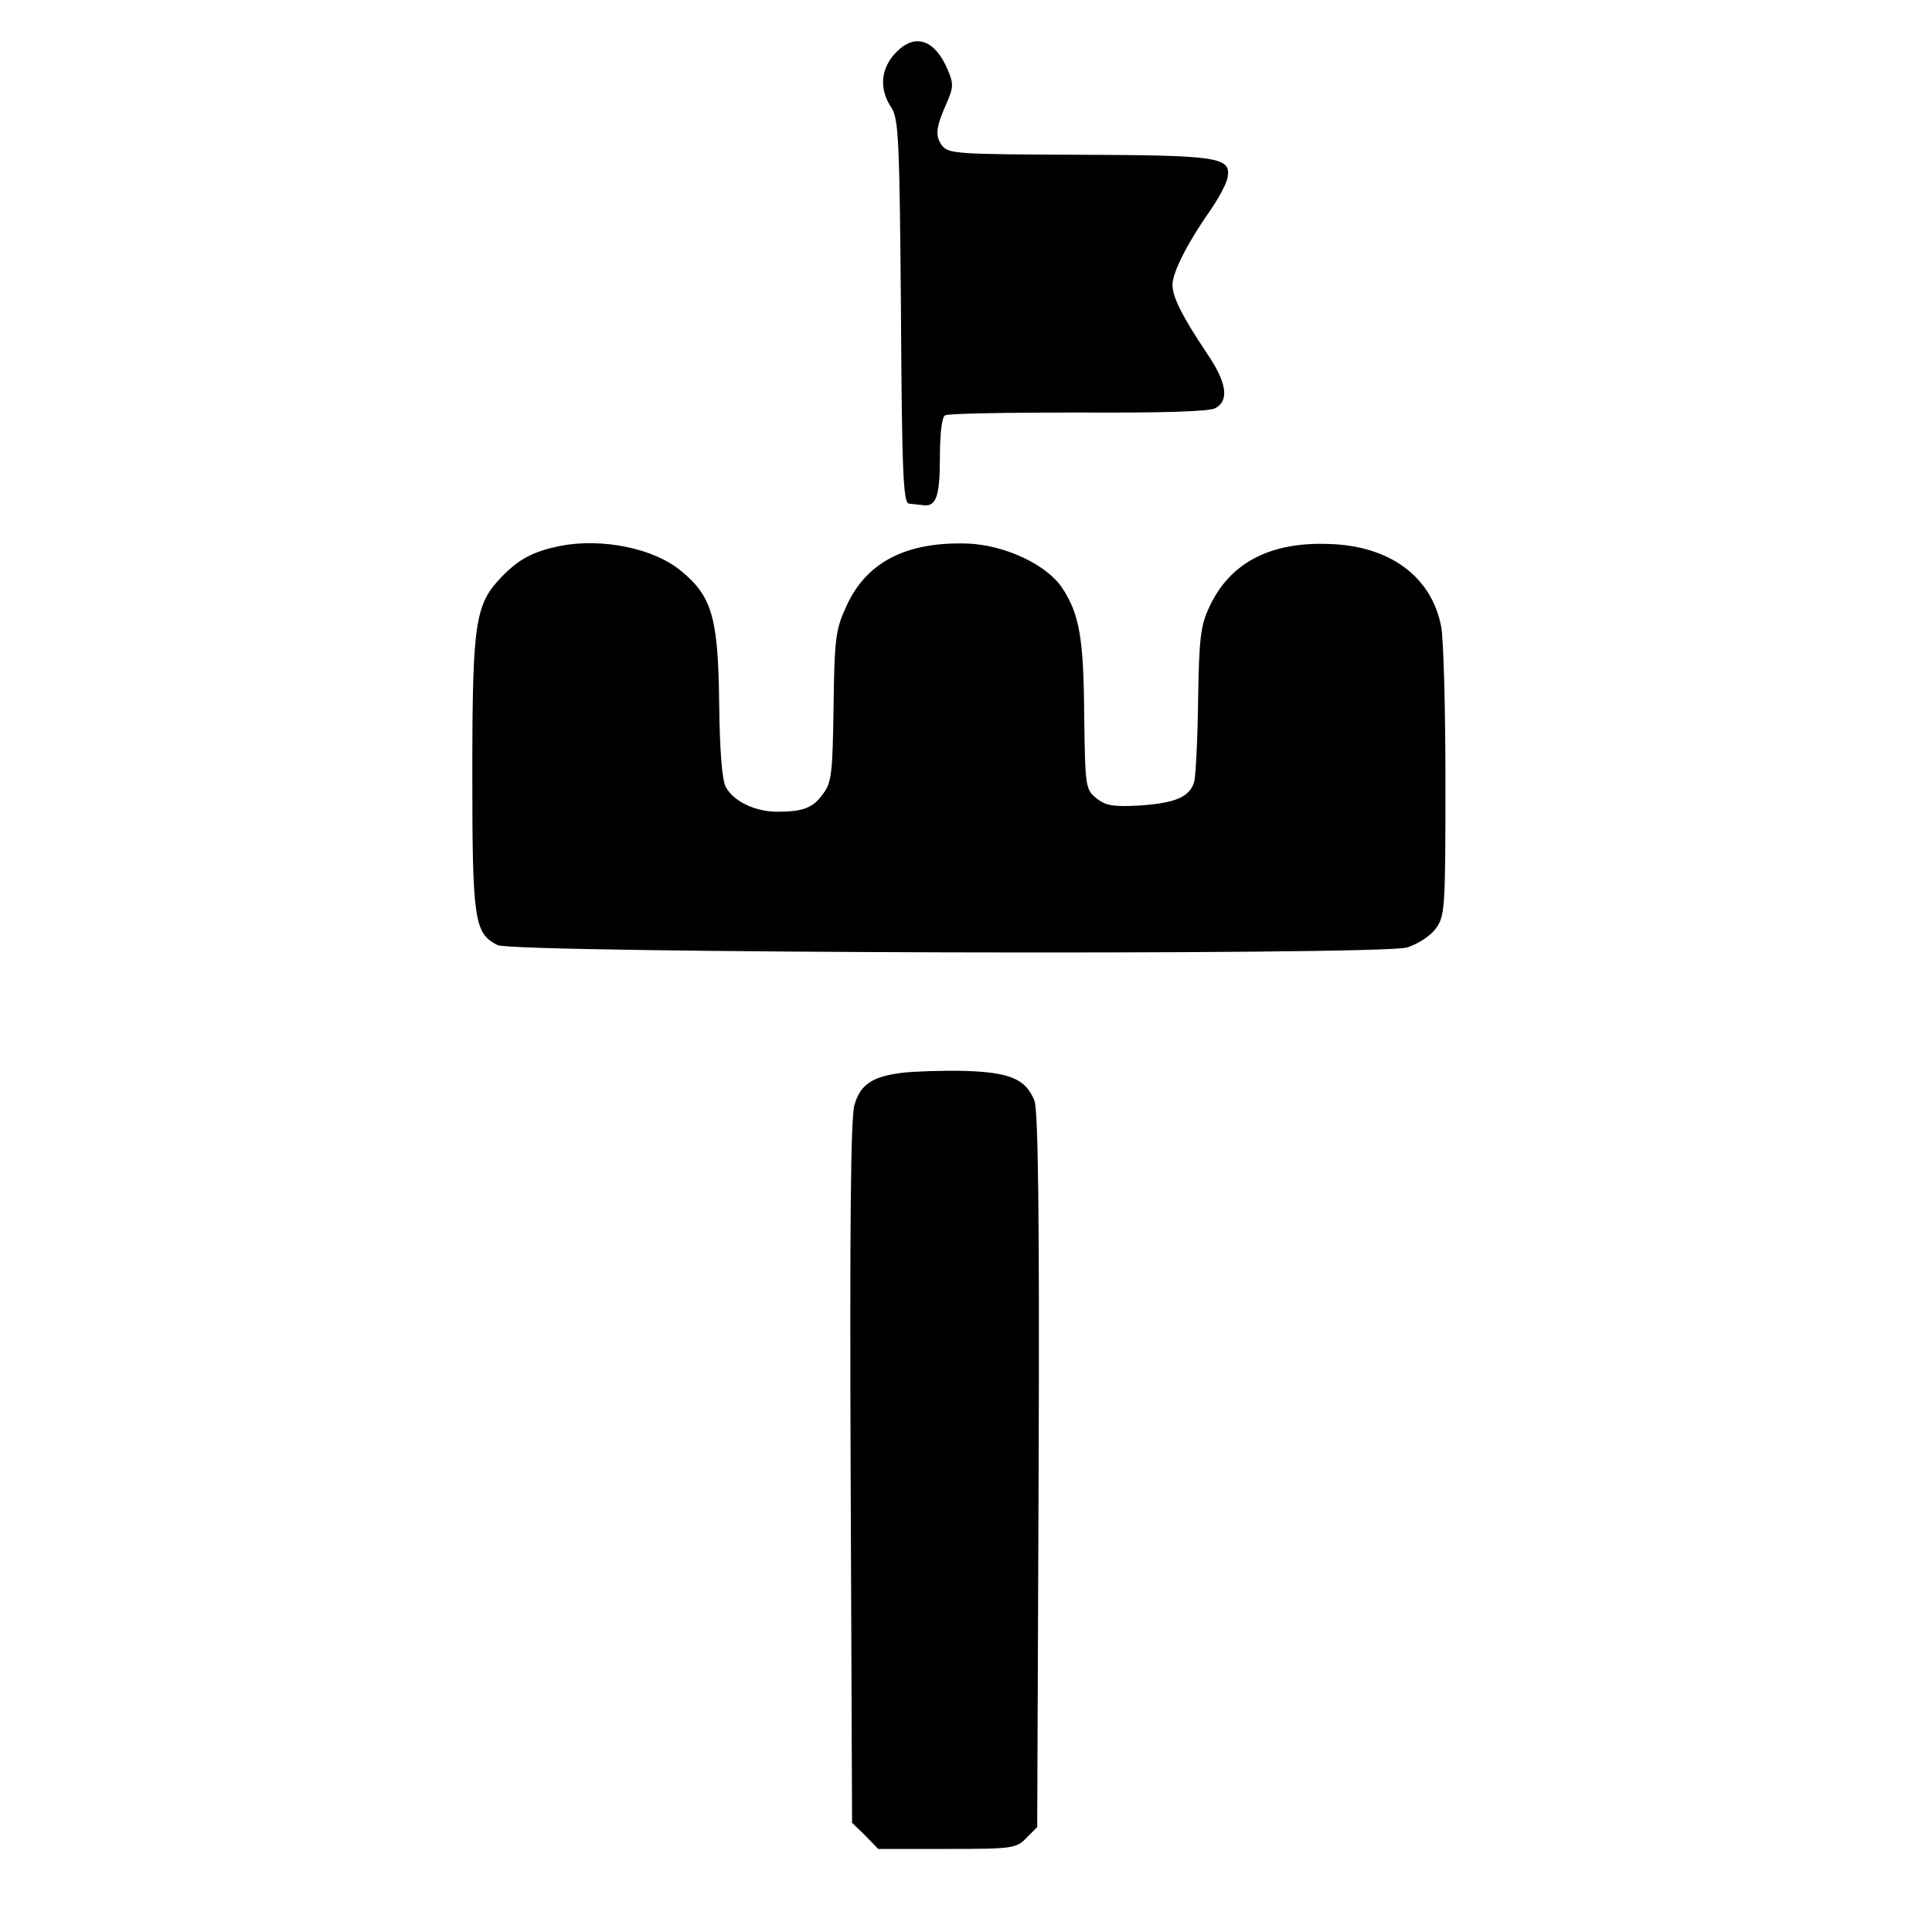 <?xml version="1.0" standalone="no"?>
<!DOCTYPE svg PUBLIC "-//W3C//DTD SVG 20010904//EN"
 "http://www.w3.org/TR/2001/REC-SVG-20010904/DTD/svg10.dtd">
<svg version="1.0" xmlns="http://www.w3.org/2000/svg"
 width="407pt" height="407pt" viewBox="0 0 407 407"
 preserveAspectRatio="xMidYMid meet">
<g transform="translate(0,407) scale(0.1,-0.1)"
fill="#000000" stroke="none">
<path d="M1889 3961 c-34 -34 -38 -78 -11 -118 15 -24 17 -66 20 -430 2 -344
5 -403 17 -404 8 -1 21 -2 28 -3 29 -5 37 17 37 100 0 48 4 86 11 89 6 4 132
6 280 6 176 -1 276 2 289 9 30 16 25 54 -19 118 -50 75 -71 116 -71 142 0 26
31 87 77 153 19 27 37 60 39 73 8 43 -19 47 -314 48 -259 1 -274 2 -288 20
-15 21 -12 39 12 93 12 28 13 37 1 65 -27 64 -68 79 -108 39z"/>
<path d="M1180 2920 c-57 -12 -86 -27 -123 -65 -56 -58 -62 -94 -62 -415 0
-309 4 -336 53 -361 36 -17 1854 -22 1916 -5 22 7 48 23 60 39 20 27 21 40 21
310 0 155 -4 302 -9 327 -20 105 -108 170 -235 174 -126 5 -211 -40 -254 -134
-18 -38 -21 -67 -23 -193 -1 -82 -5 -159 -8 -173 -9 -33 -40 -46 -117 -51 -54
-3 -71 0 -90 16 -22 18 -23 24 -25 172 -1 164 -10 215 -46 270 -33 50 -122 91
-200 94 -129 4 -213 -39 -255 -132 -23 -50 -25 -68 -27 -212 -2 -138 -4 -160
-22 -183 -21 -30 -42 -38 -97 -38 -46 0 -92 22 -108 52 -8 14 -13 80 -14 178
-2 178 -15 224 -80 277 -57 48 -166 70 -255 53z"/>
<path d="M1900 1810 c-63 -8 -88 -25 -100 -68 -8 -26 -10 -264 -8 -774 l3
-738 28 -27 27 -28 145 0 c137 0 146 1 167 23 l23 23 3 752 c2 538 -1 760 -9
779 -19 45 -51 59 -147 62 -48 1 -107 -1 -132 -4z"/>
</g>
</svg>

